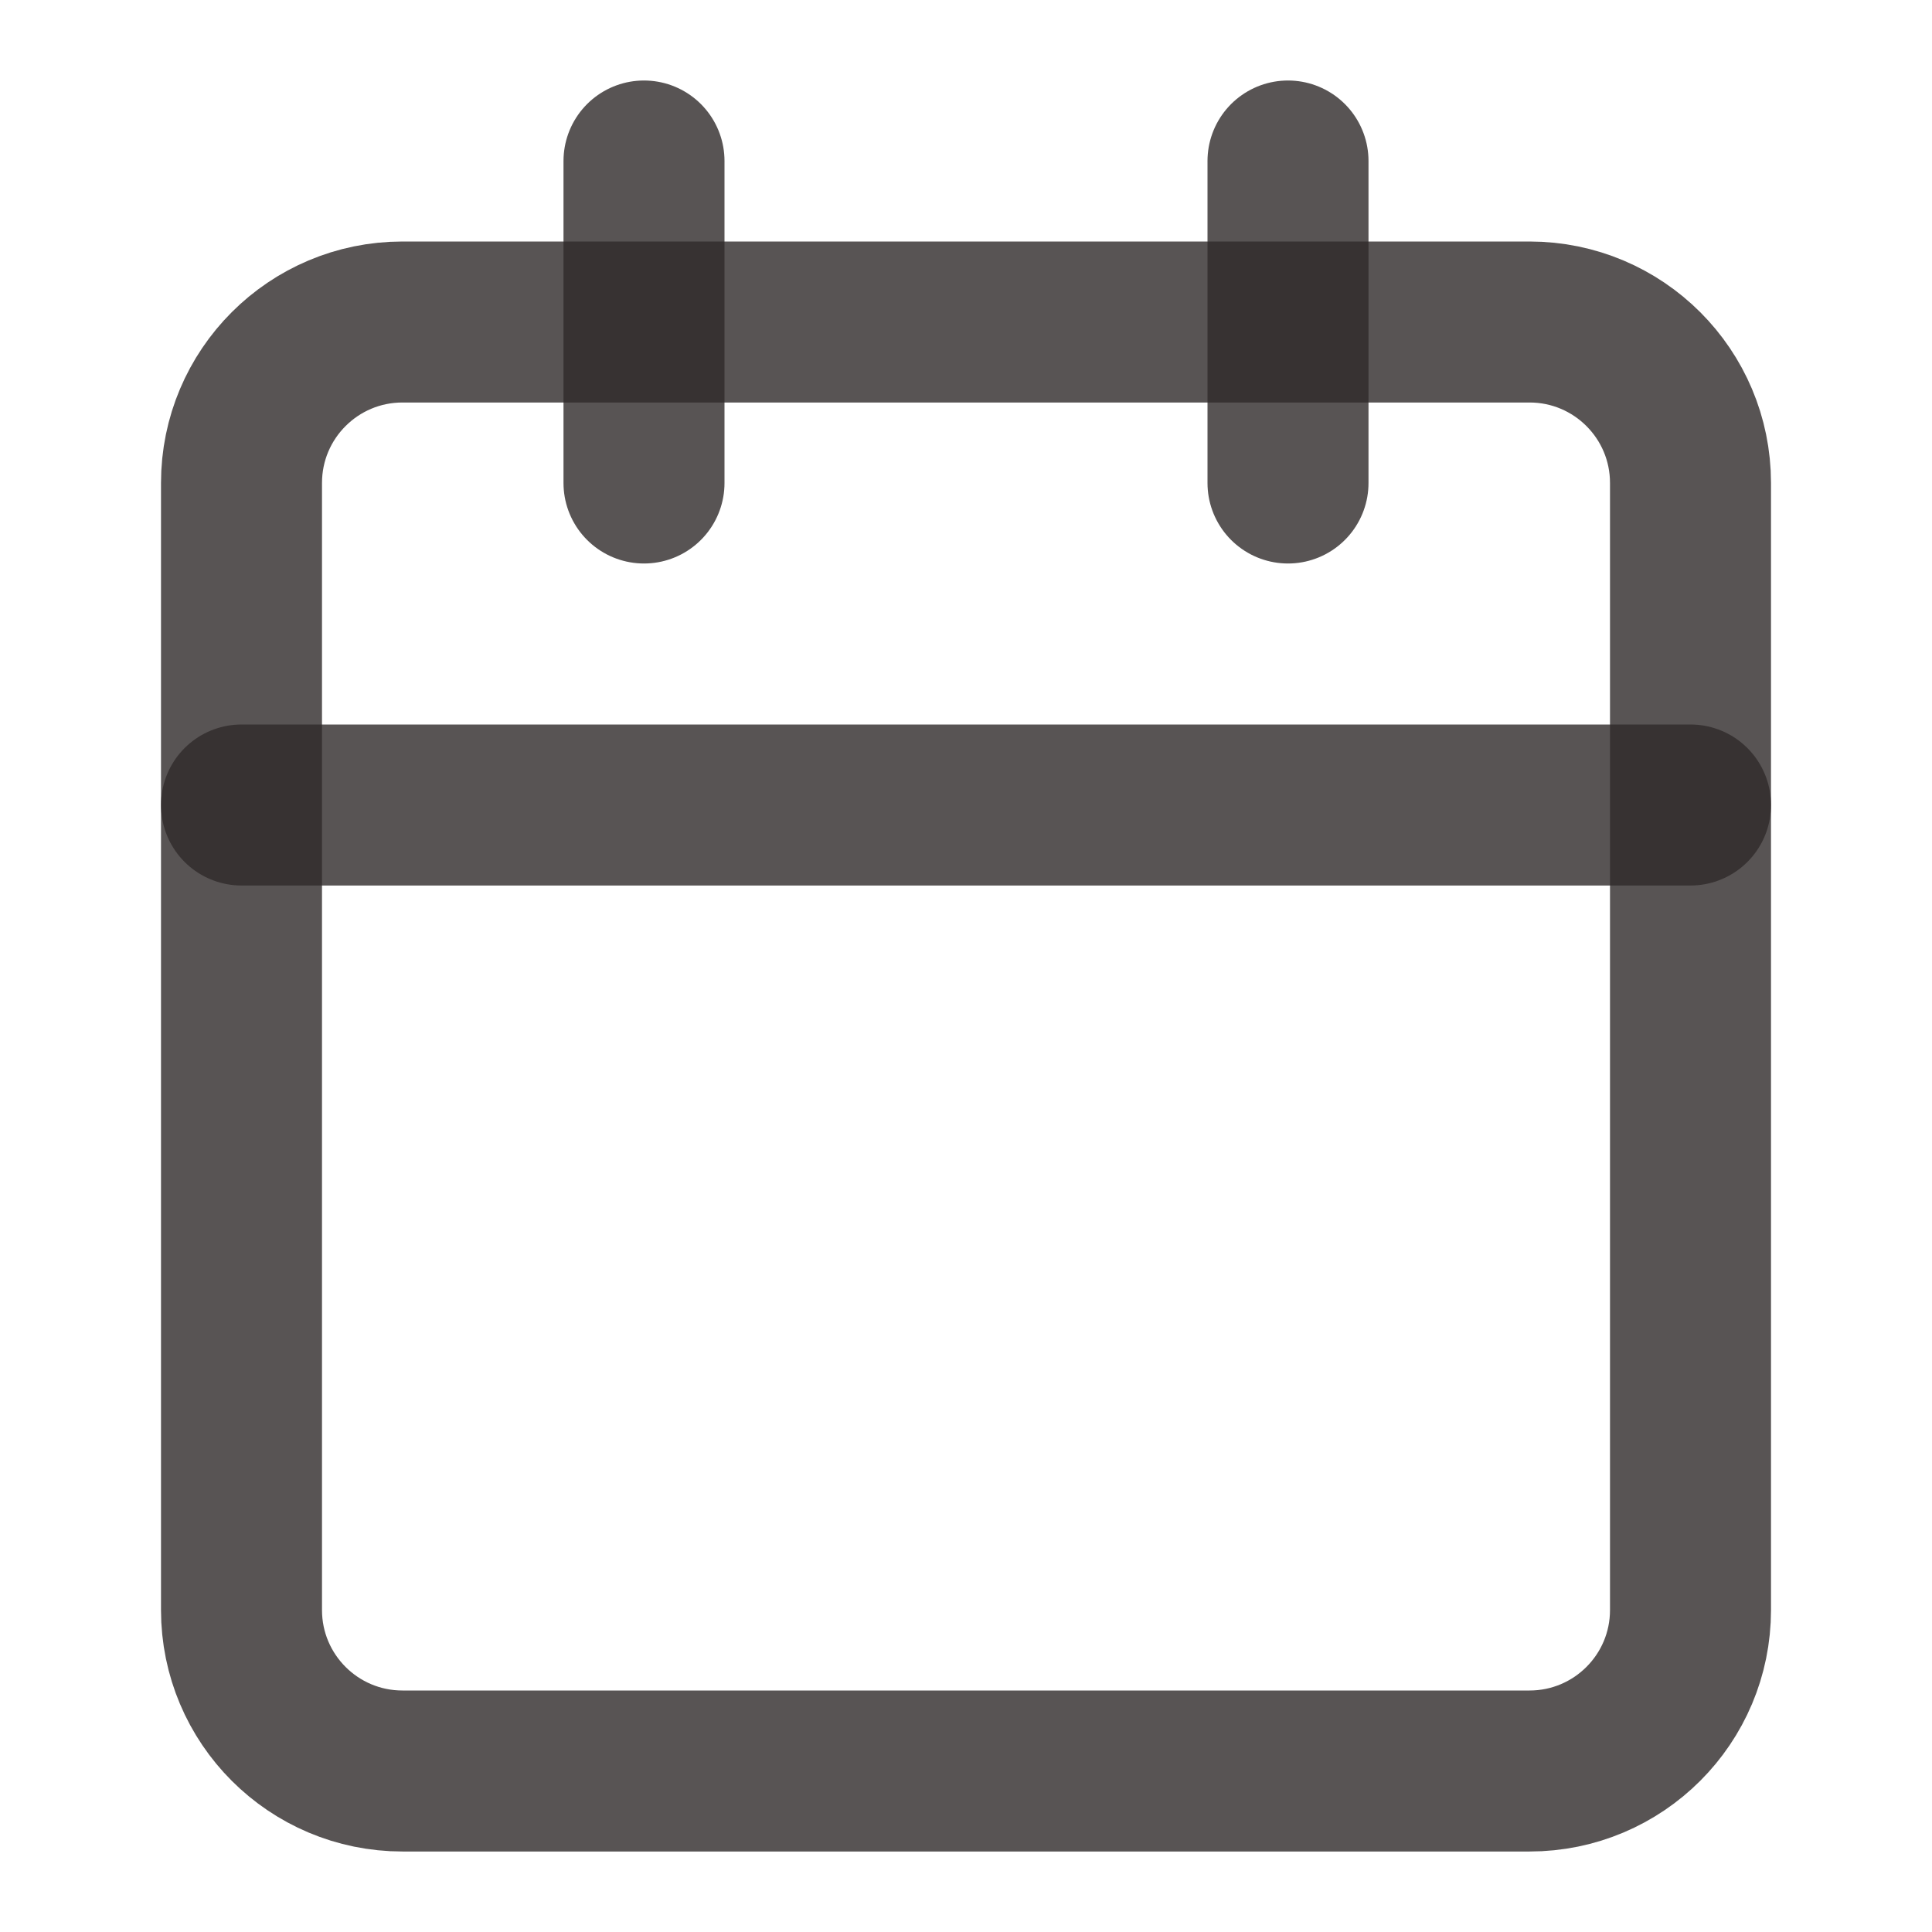 <svg width="24" height="24" viewBox="0 0 24 24" fill="none" xmlns="http://www.w3.org/2000/svg">
<path d="M19 4H5C3.895 4 3 4.895 3 6V20C3 21.105 3.895 22 5 22H19C20.105 22 21 21.105 21 20V6C21 4.895 20.105 4 19 4Z" stroke="#2F2A2A" stroke-opacity="0.8" stroke-width="2" stroke-linecap="round" stroke-linejoin="round"/>
<path d="M16 2V6" stroke="#2F2A2A" stroke-opacity="0.8" stroke-width="2" stroke-linecap="round" stroke-linejoin="round"/>
<path d="M8 2V6" stroke="#2F2A2A" stroke-opacity="0.8" stroke-width="2" stroke-linecap="round" stroke-linejoin="round"/>
<path d="M3 10H21" stroke="#2F2A2A" stroke-opacity="0.8" stroke-width="2" stroke-linecap="round" stroke-linejoin="round"/>
</svg>
